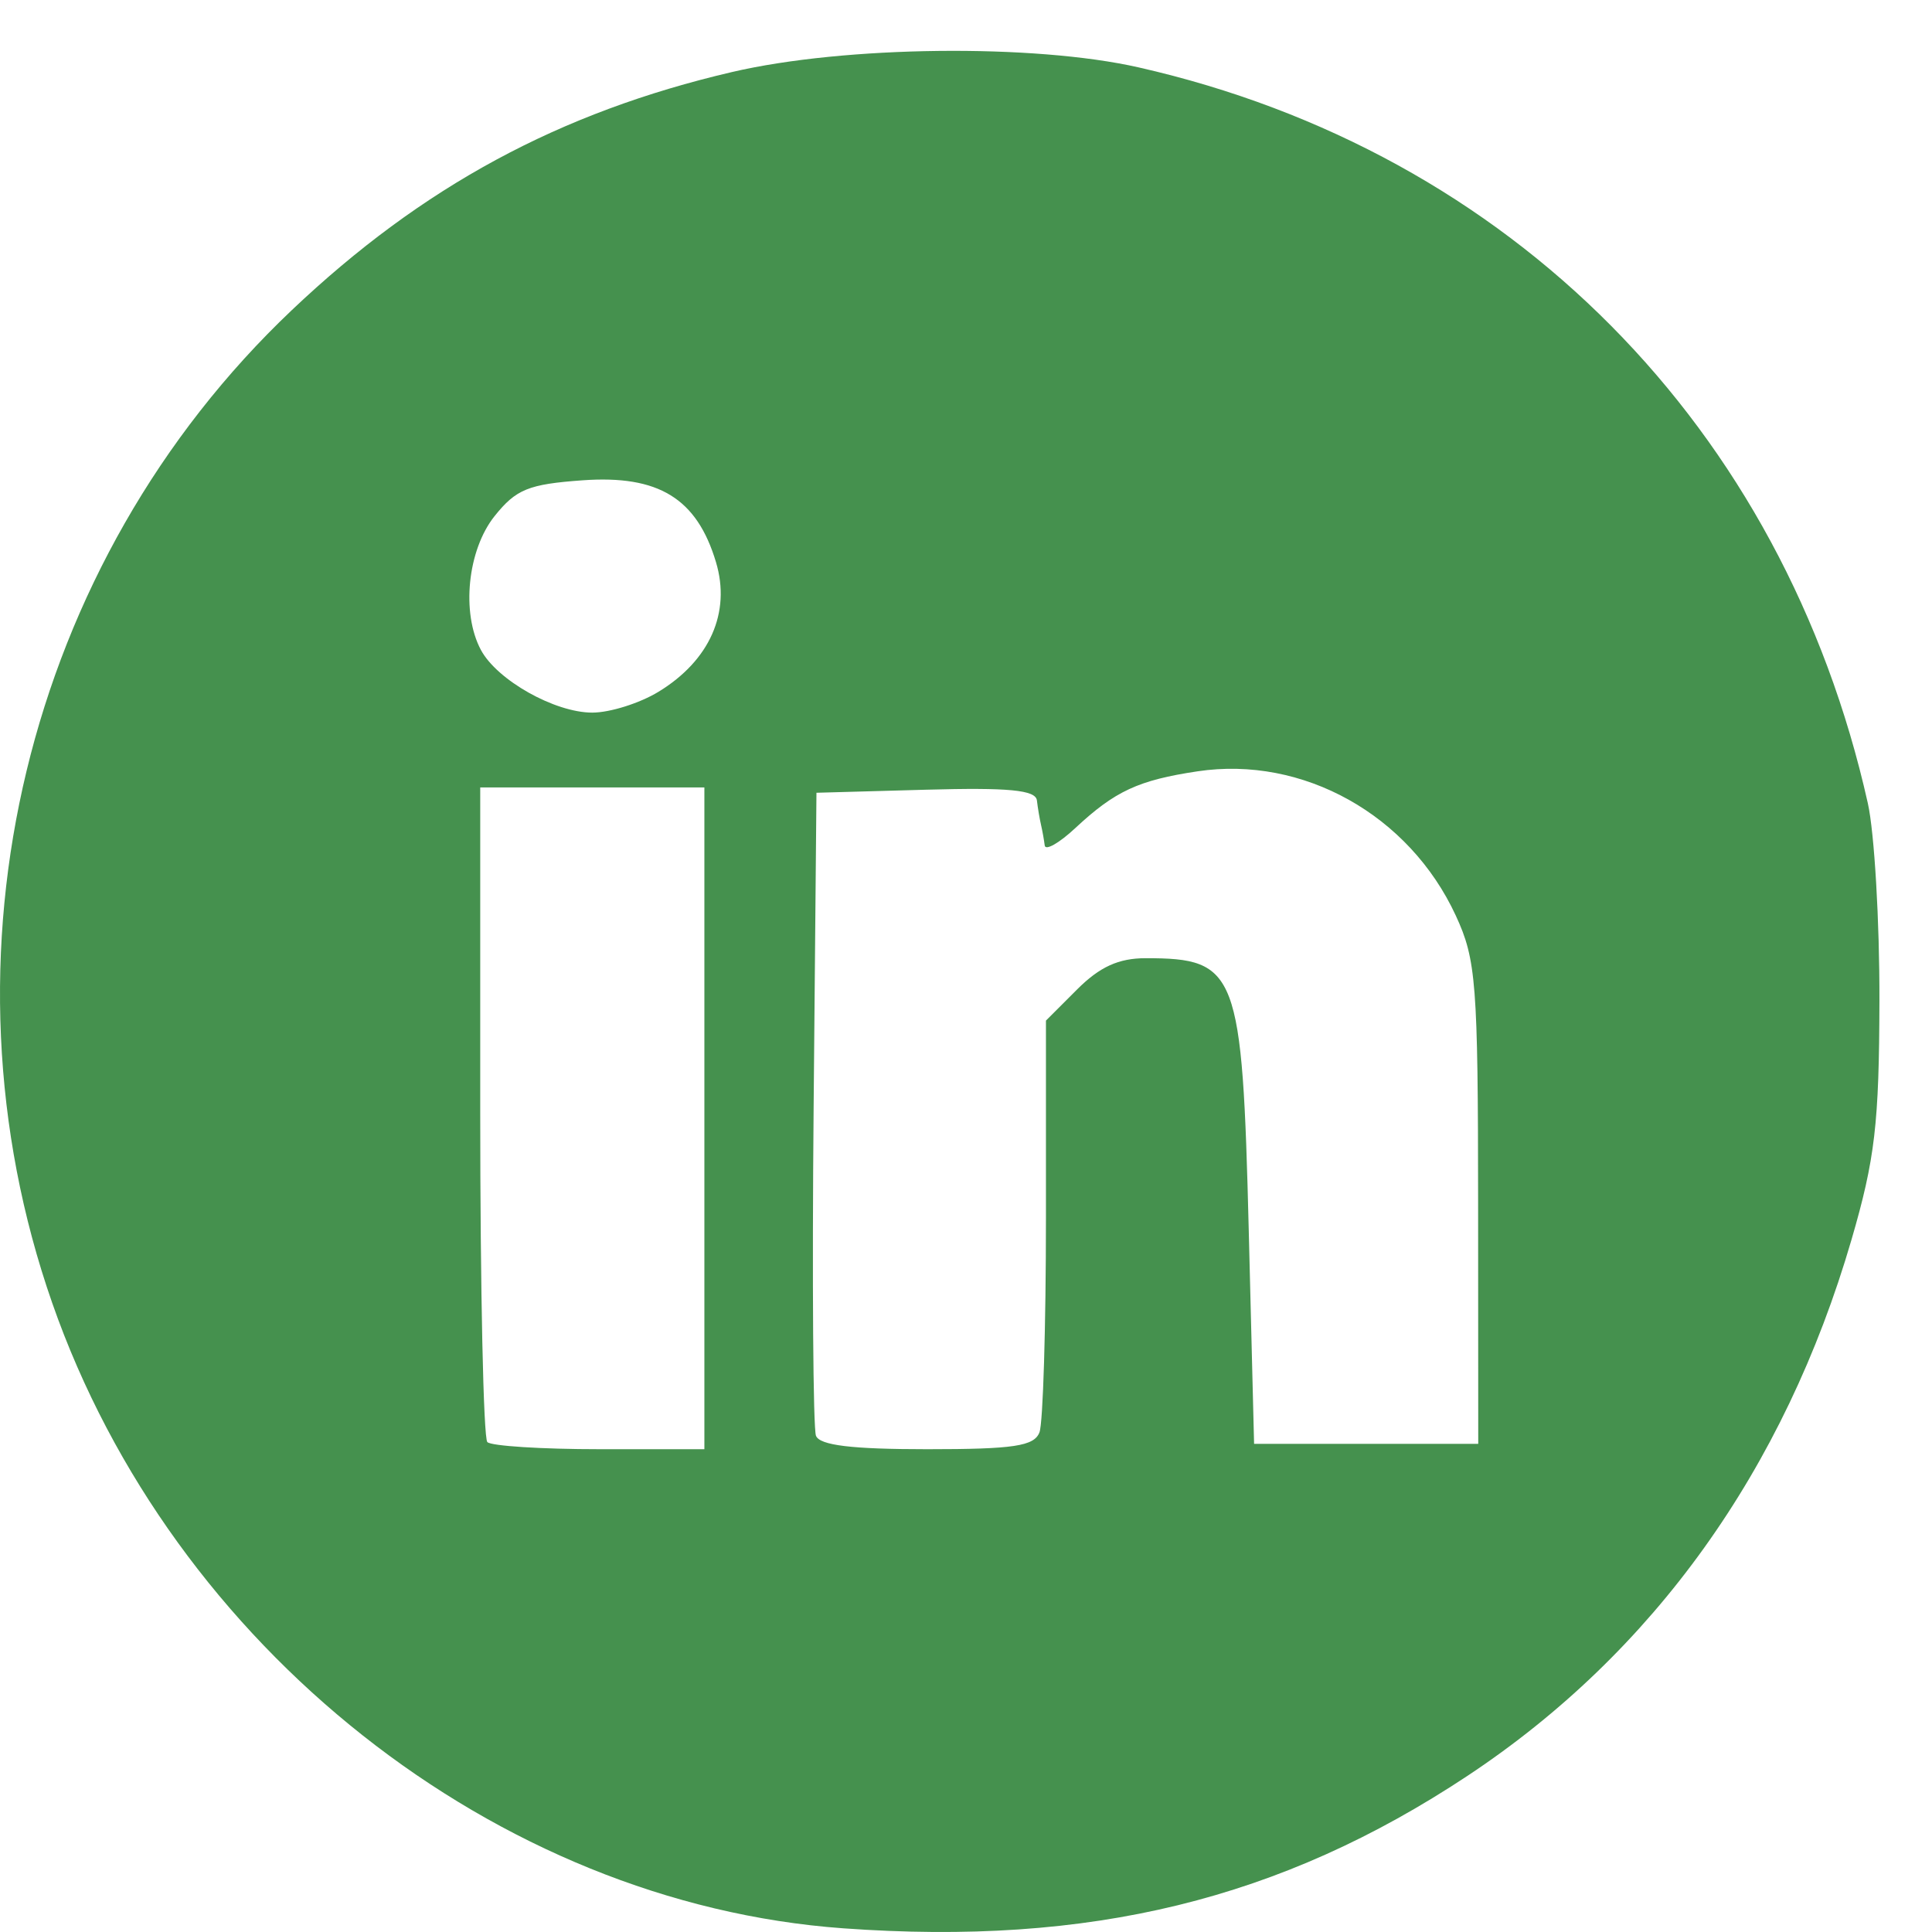 <?xml version="1.0" encoding="UTF-8" standalone="no"?>
<!-- Created with Inkscape (http://www.inkscape.org/) -->

<svg
   xmlns:dc="http://purl.org/dc/elements/1.1/"
   xmlns:cc="http://creativecommons.org/ns#"
   xmlns:rdf="http://www.w3.org/1999/02/22-rdf-syntax-ns#"
   xmlns:svg="http://www.w3.org/2000/svg"
   xmlns="http://www.w3.org/2000/svg"
   xmlns:sodipodi="http://sodipodi.sourceforge.net/DTD/sodipodi-0.dtd"
   xmlns:inkscape="http://www.inkscape.org/namespaces/inkscape"
   version="1.1"
   id="svg5278"
   width="181"
   height="181"
   viewBox="0 0 181 181"
   sodipodi:docname="linkedinIcon.svg"
   inkscape:version="0.92.2 5c3e80d, 2017-08-06">
  <defs
     id="defs5282" />
  <sodipodi:namedview
     pagecolor="#ffffff"
     bordercolor="#666666"
     borderopacity="1"
     objecttolerance="10"
     gridtolerance="10"
     guidetolerance="10"
     inkscape:pageopacity="0"
     inkscape:pageshadow="2"
     inkscape:window-width="1443"
     inkscape:window-height="884"
     id="namedview5280"
     showgrid="false"
     inkscape:zoom="3.1135054"
     inkscape:cx="37.610226"
     inkscape:cy="90.116525"
     inkscape:window-x="0"
     inkscape:window-y="0"
     inkscape:window-maximized="0"
     inkscape:current-layer="svg5278" />
  <path
     style="fill:#45914e;fill-opacity:1"
     d="M 78.99,180.654 C 46.484,178.303 16.16,154.332 4.896,122.082 -6.488,89.491 2.382,52.722 27.336,29.057 39.55,17.474 52.411,10.519 68.59,6.746 c 10.551,-2.46 28.262,-2.661 38.089,-0.431 34.87,7.911 60.42,33.697 68.311,68.943 0.614,2.744 1.103,11.069 1.085,18.5 -0.027,11.519 -0.413,14.82 -2.618,22.387 -6.284,21.561 -18.541,38.675 -35.966,50.22 -17.525,11.61 -35.349,15.964 -58.5,14.29 z m -13,-75.885 V 73.769 h -10.5 -10.5 v 30.333 c 0,16.683 0.3,30.633 0.667,31 0.367,0.367 5.092,0.667 10.5,0.667 h 9.833 z m 31.393,29.418 c 0.334,-0.87 0.607,-9.905 0.607,-20.077 V 95.615 l 2.923,-2.923 c 2.116,-2.116 3.889,-2.923 6.418,-2.923 8.586,0 9.052,1.229 9.659,25.5 l 0.5,20 h 10.5 10.5 l -0.012,-22.5 c -0.011,-20.678 -0.181,-22.864 -2.095,-27 -4.366,-9.433 -14.315,-14.989 -24.187,-13.508 -5.544,0.831 -7.738,1.85 -11.456,5.318 -1.513,1.411 -2.802,2.143 -2.865,1.628 -0.063,-0.515 -0.22,-1.387 -0.348,-1.937 -0.128,-0.55 -0.301,-1.578 -0.385,-2.285 -0.115,-0.974 -2.632,-1.216 -10.402,-1 l -10.25,0.285 -0.265,29.488 c -0.146,16.219 -0.048,30.056 0.219,30.75 0.345,0.898 3.343,1.262 10.408,1.262 8.127,0 10.034,-0.286 10.531,-1.582 z M 61.692,64.81 c 4.805,-2.93 6.799,-7.428 5.384,-12.149 -1.789,-5.97 -5.379,-8.173 -12.49,-7.664 -5.07,0.363 -6.235,0.836 -8.245,3.348 -2.54,3.174 -3.145,9.072 -1.287,12.544 1.516,2.833 6.918,5.873 10.436,5.873 1.65,0 4.441,-0.878 6.201,-1.952 z"
     id="path5288"
     inkscape:connector-curvature="0" />
</svg>
